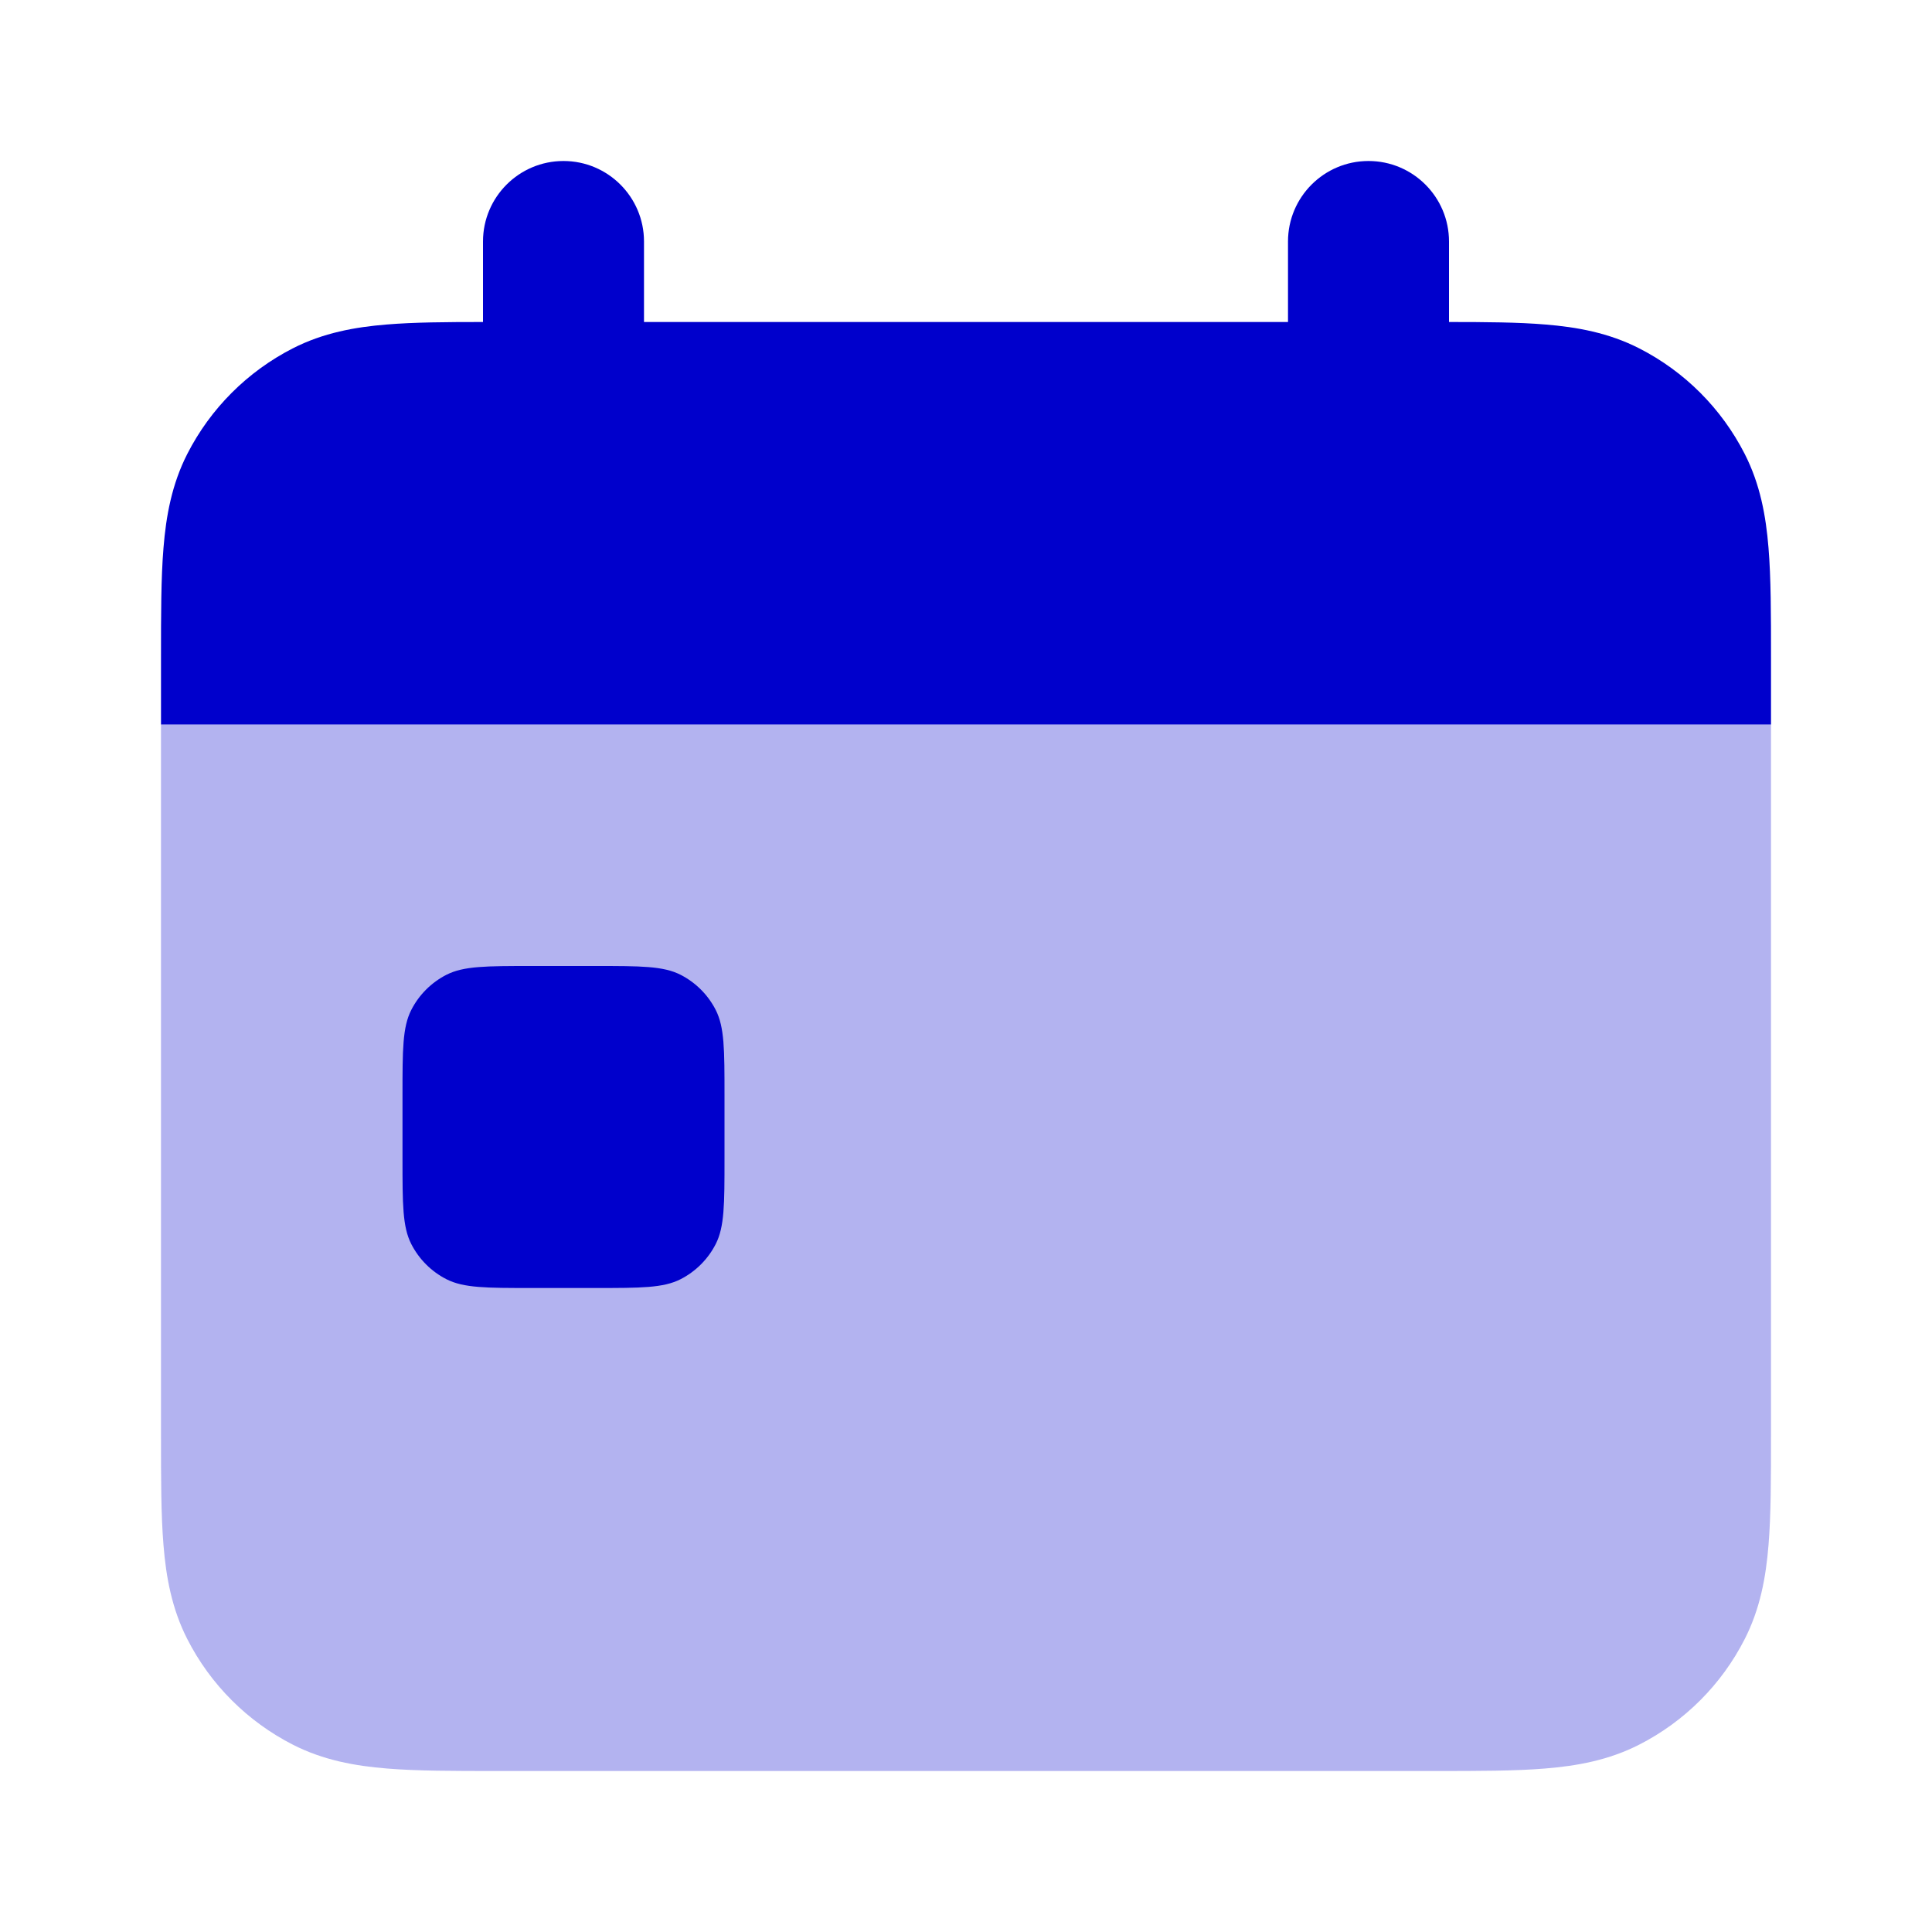 <svg width="24" height="24" viewBox="0 0 24 24" fill="none" xmlns="http://www.w3.org/2000/svg">
<path opacity="0.3" d="M22 9H2V17.838C2 18.366 2 18.82 2.031 19.195C2.063 19.59 2.134 19.984 2.327 20.362C2.615 20.927 3.074 21.385 3.638 21.673C4.016 21.866 4.41 21.937 4.805 21.969C5.18 22 5.634 22 6.161 22H17.839C18.366 22 18.82 22 19.195 21.969C19.59 21.937 19.984 21.866 20.362 21.673C20.927 21.385 21.385 20.927 21.673 20.362C21.866 19.984 21.937 19.59 21.969 19.195C22 18.82 22 18.366 22 17.839V9Z" fill="#0000CC"/>
<path d="M7 2C7.552 2 8 2.448 8 3V4H16V3C16 2.448 16.448 2 17 2C17.552 2 18 2.448 18 3V4C18.459 4 18.859 4.003 19.195 4.031C19.59 4.063 19.984 4.134 20.362 4.327C20.927 4.615 21.385 5.074 21.673 5.638C21.866 6.016 21.937 6.41 21.969 6.805C22 7.18 22 7.634 22 8.161V9H2V8.161C2 7.634 2 7.18 2.031 6.805C2.063 6.41 2.134 6.016 2.327 5.638C2.615 5.074 3.074 4.615 3.638 4.327C4.016 4.134 4.41 4.063 4.805 4.031C5.141 4.003 5.541 4 6 4V3C6 2.448 6.448 2 7 2Z" fill="#0000CC"/>
<path d="M5.109 12.546C5 12.76 5 13.04 5 13.6V14.4C5 14.96 5 15.24 5.109 15.454C5.205 15.642 5.358 15.795 5.546 15.891C5.76 16 6.04 16 6.6 16H7.4C7.96 16 8.24 16 8.454 15.891C8.642 15.795 8.795 15.642 8.891 15.454C9 15.24 9 14.96 9 14.4V13.6C9 13.04 9 12.76 8.891 12.546C8.795 12.358 8.642 12.205 8.454 12.109C8.24 12 7.96 12 7.4 12H6.6C6.04 12 5.76 12 5.546 12.109C5.358 12.205 5.205 12.358 5.109 12.546Z" fill="#0000CC"/>
</svg>
